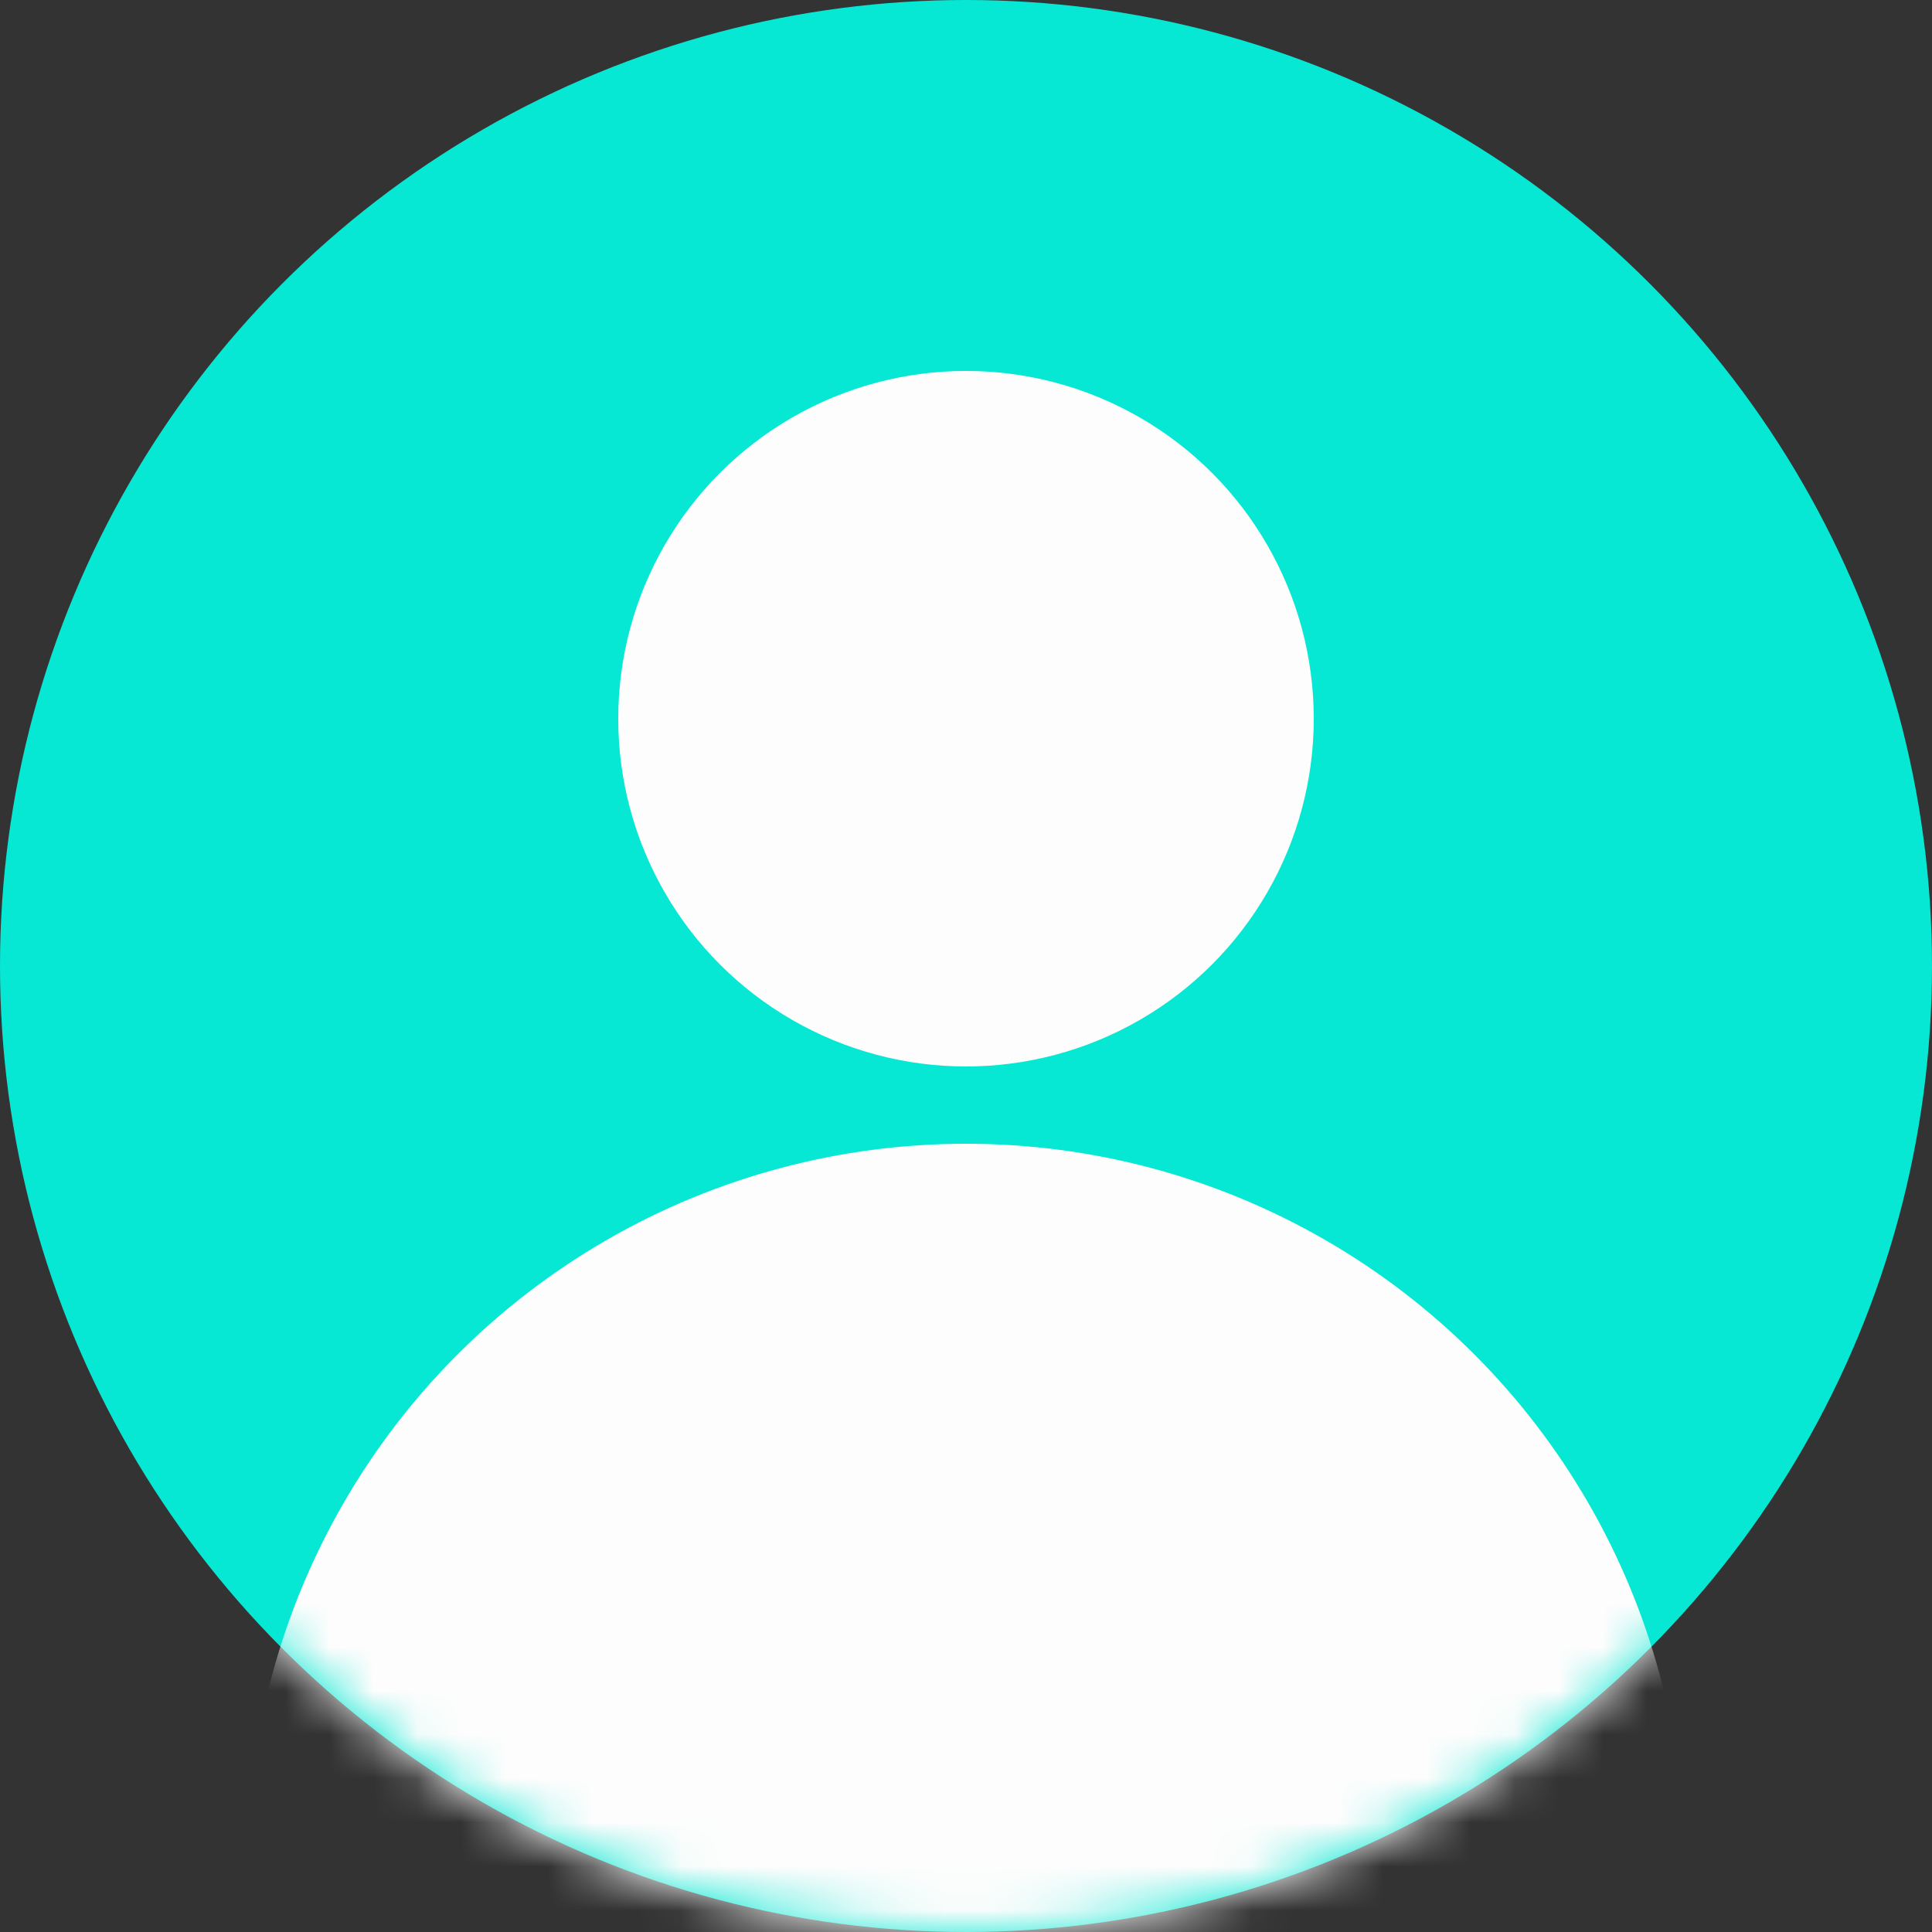 <svg xmlns="http://www.w3.org/2000/svg" width="44" height="44" fill="none" viewBox="0 0 44 44">
    <rect x="0" y="0" width="44" height="44" fill="#333333" stroke="none"/>
    <circle cx="22" cy="22" r="22" fill="#06E8D3"/>
    <circle cx="22" cy="16.368" r="7.92" fill="#FDFDFD"/>
    <mask id="y0lxetg6ta" width="44" height="44" x="0" y="0" maskUnits="userSpaceOnUse">
        <circle cx="22" cy="22" r="22" fill="#01CF50"/>
    </mask>
    <g mask="url(#y0lxetg6ta)">
        <circle cx="21.999" cy="42.416" r="16.368" fill="#FDFDFD"/>
    </g>
</svg>
